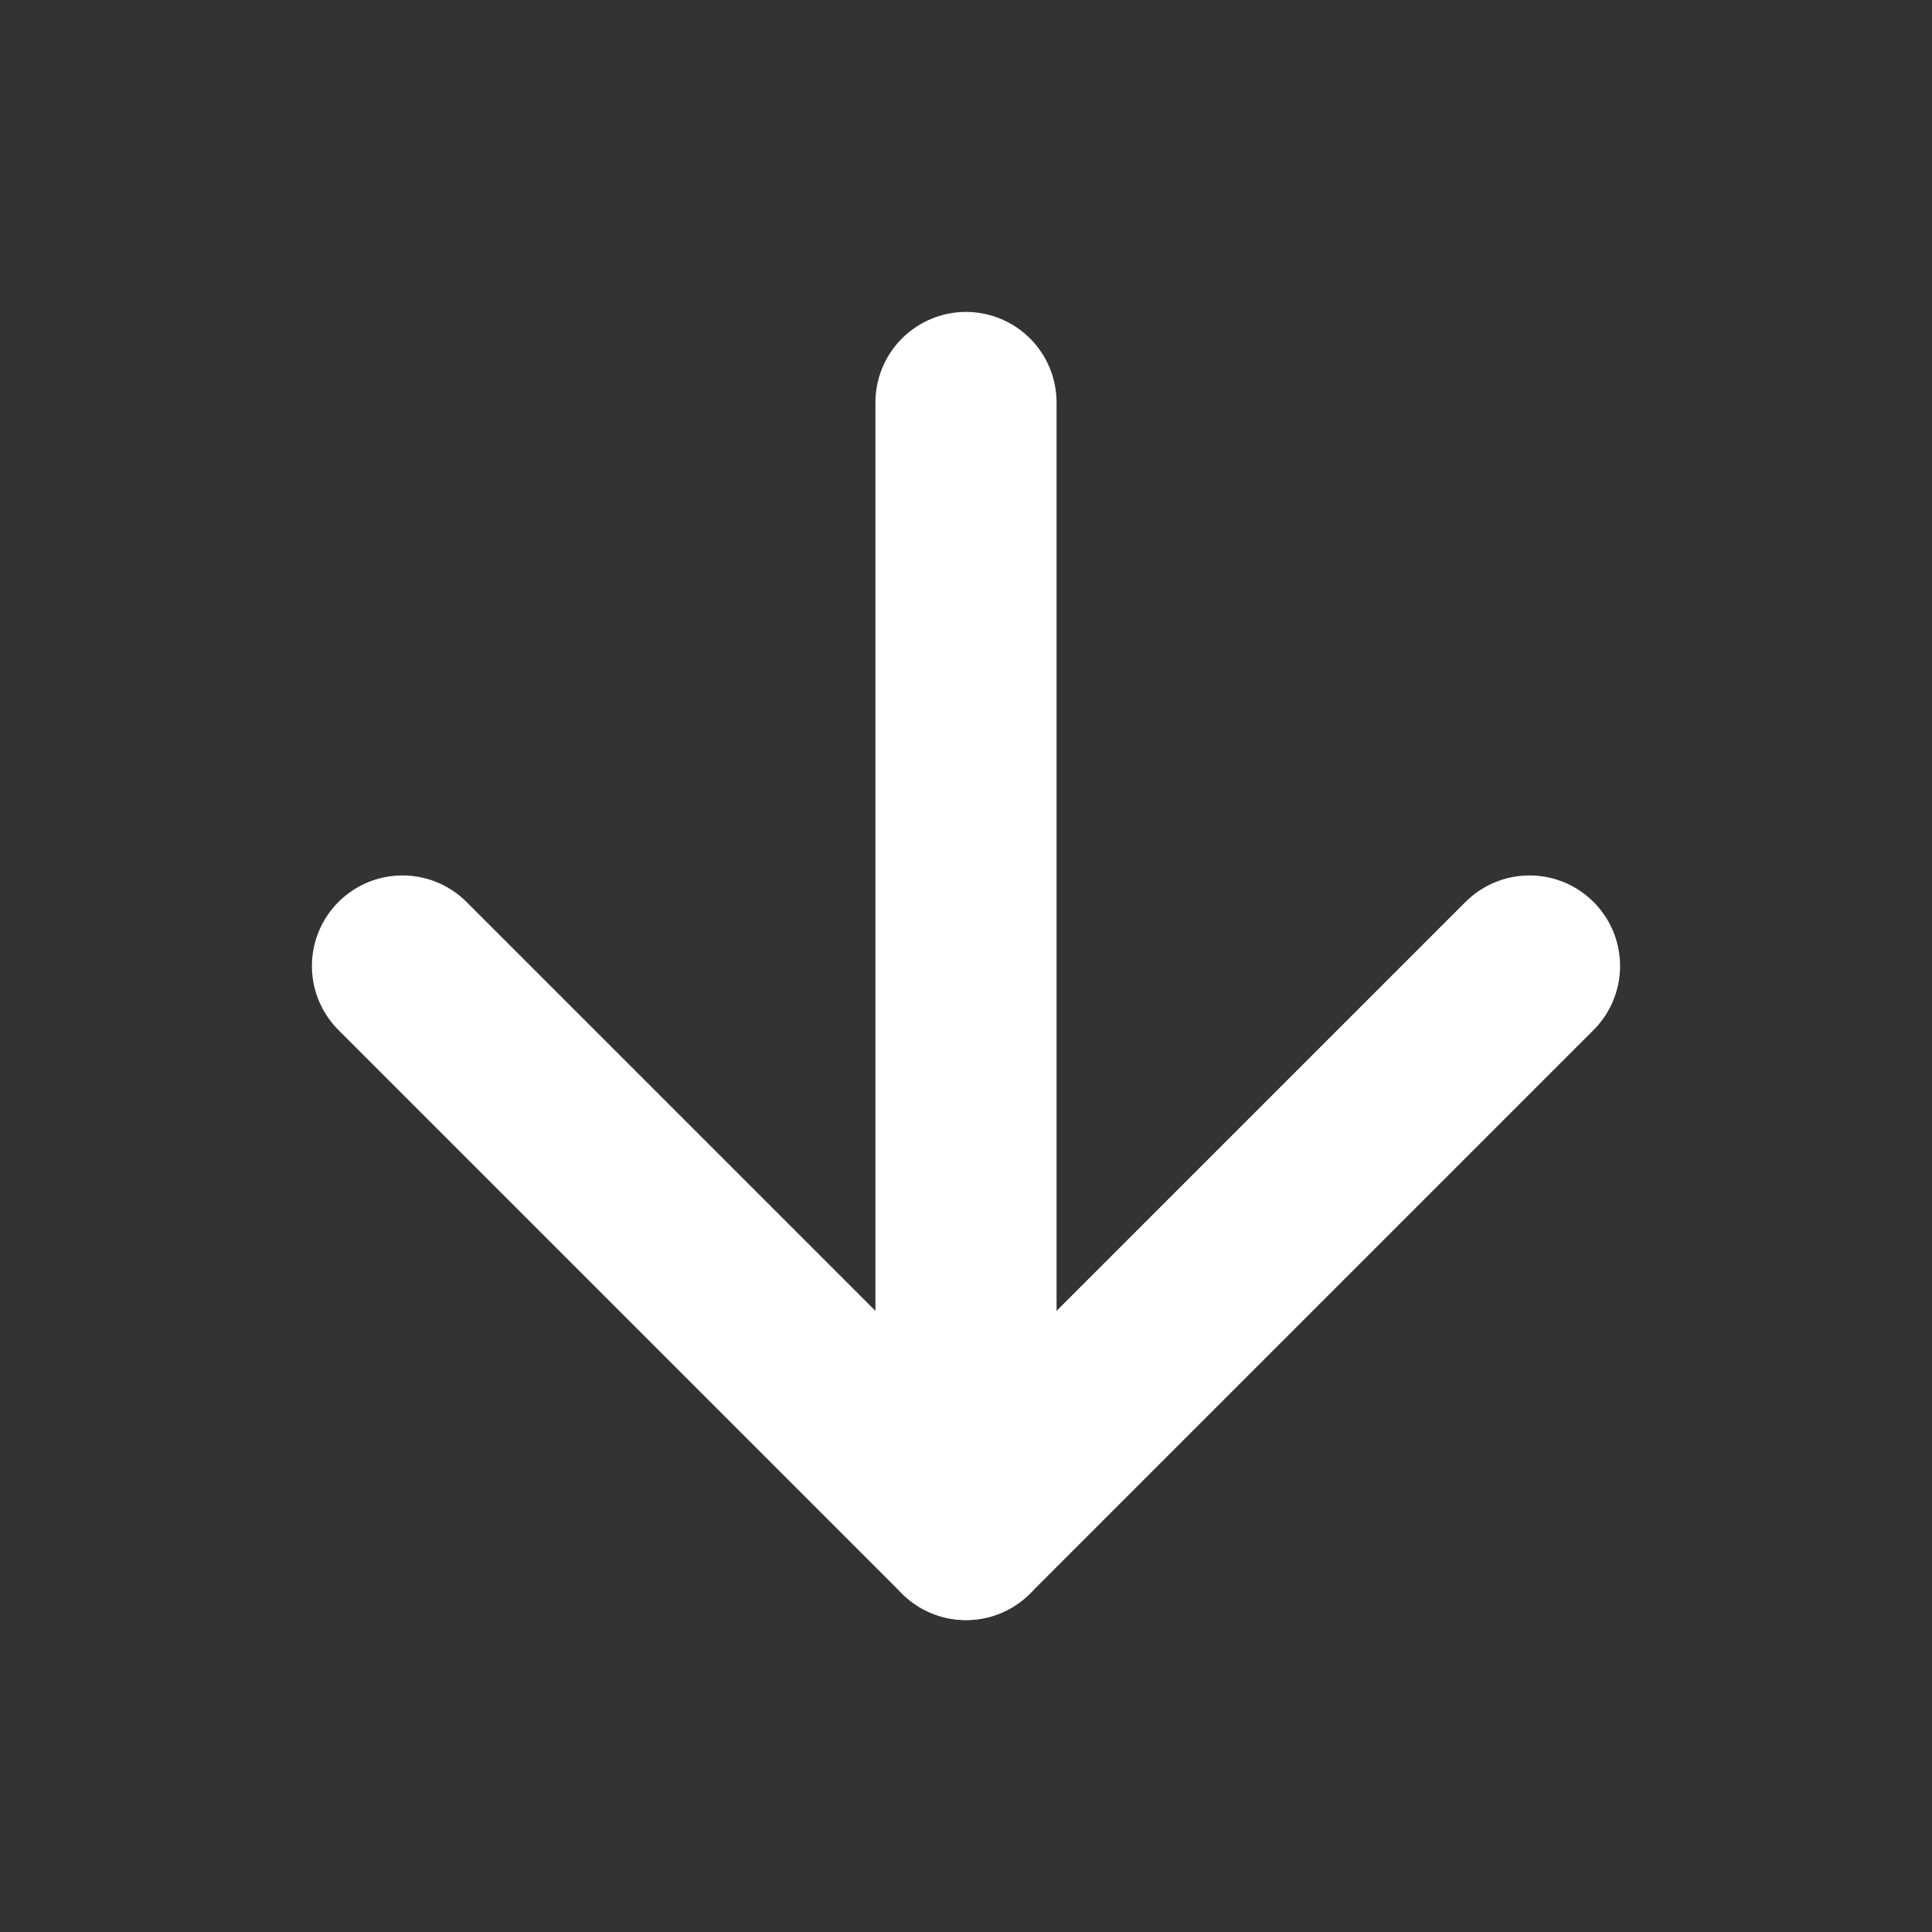 <svg width="32" height="32" viewBox="0 0 64 64" fill="none" xmlns="http://www.w3.org/2000/svg">
<rect x="0" y="0" width="64" height="64" fill="#333333" stroke="none"/>
<path d="M32 13.333V50.667" stroke="white" stroke-width="6" stroke-linecap="round" stroke-linejoin="round"/>
<path d="M50.667 32L32 50.667L13.333 32" stroke="white" stroke-width="6" stroke-linecap="round" stroke-linejoin="round"/>
</svg>
